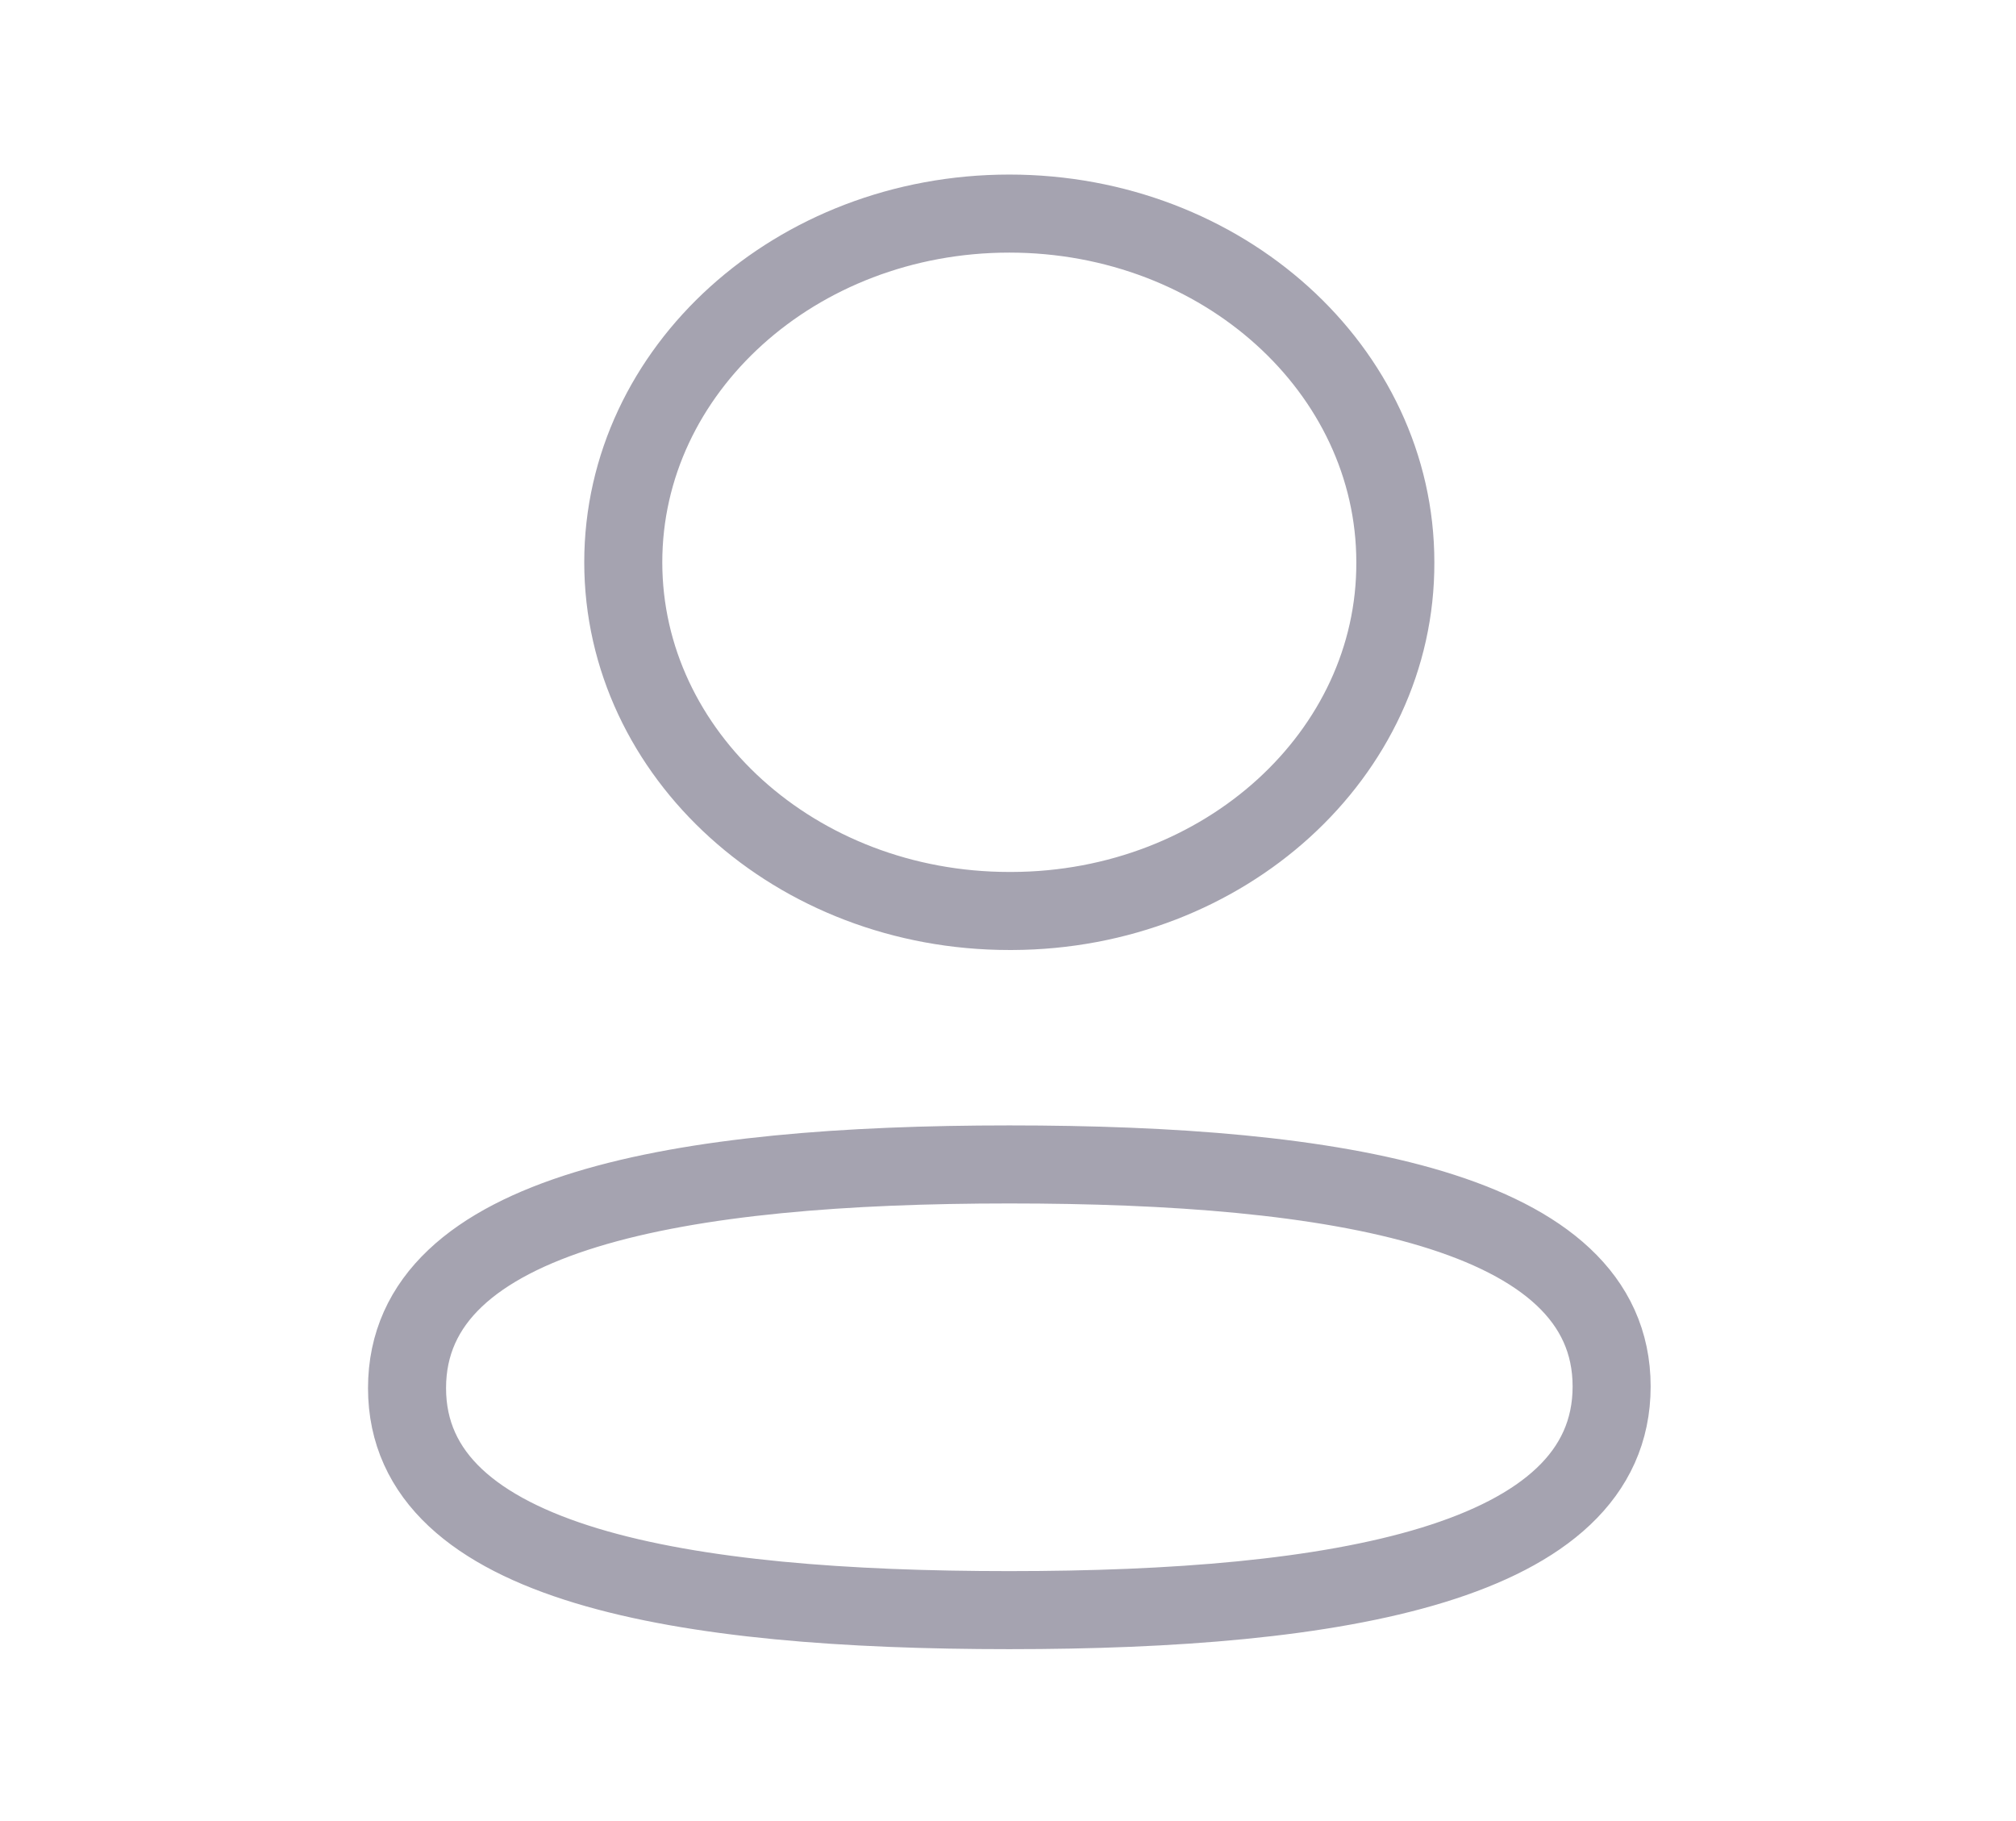 <svg width="31" height="28" viewBox="0 0 31 28" fill="none" xmlns="http://www.w3.org/2000/svg">
<path fill-rule="evenodd" clip-rule="evenodd" d="M15.52 17.904C20.515 17.904 24.782 18.586 24.782 21.318C24.782 24.051 20.543 24.757 15.52 24.757C10.524 24.757 6.259 24.074 6.259 21.343C6.259 18.612 10.497 17.904 15.52 17.904Z" stroke="#A5A3B0" stroke-width="1.2" stroke-linecap="round" stroke-linejoin="round"/>
<path fill-rule="evenodd" clip-rule="evenodd" d="M15.52 14.007C12.241 14.007 9.584 11.606 9.584 8.645C9.584 5.684 12.241 3.284 15.52 3.284C18.798 3.284 21.456 5.684 21.456 8.645C21.468 11.596 18.828 13.997 15.562 14.007H15.52Z" stroke="#A5A3B0" stroke-width="1.2" stroke-linecap="round" stroke-linejoin="round"/>
</svg>
